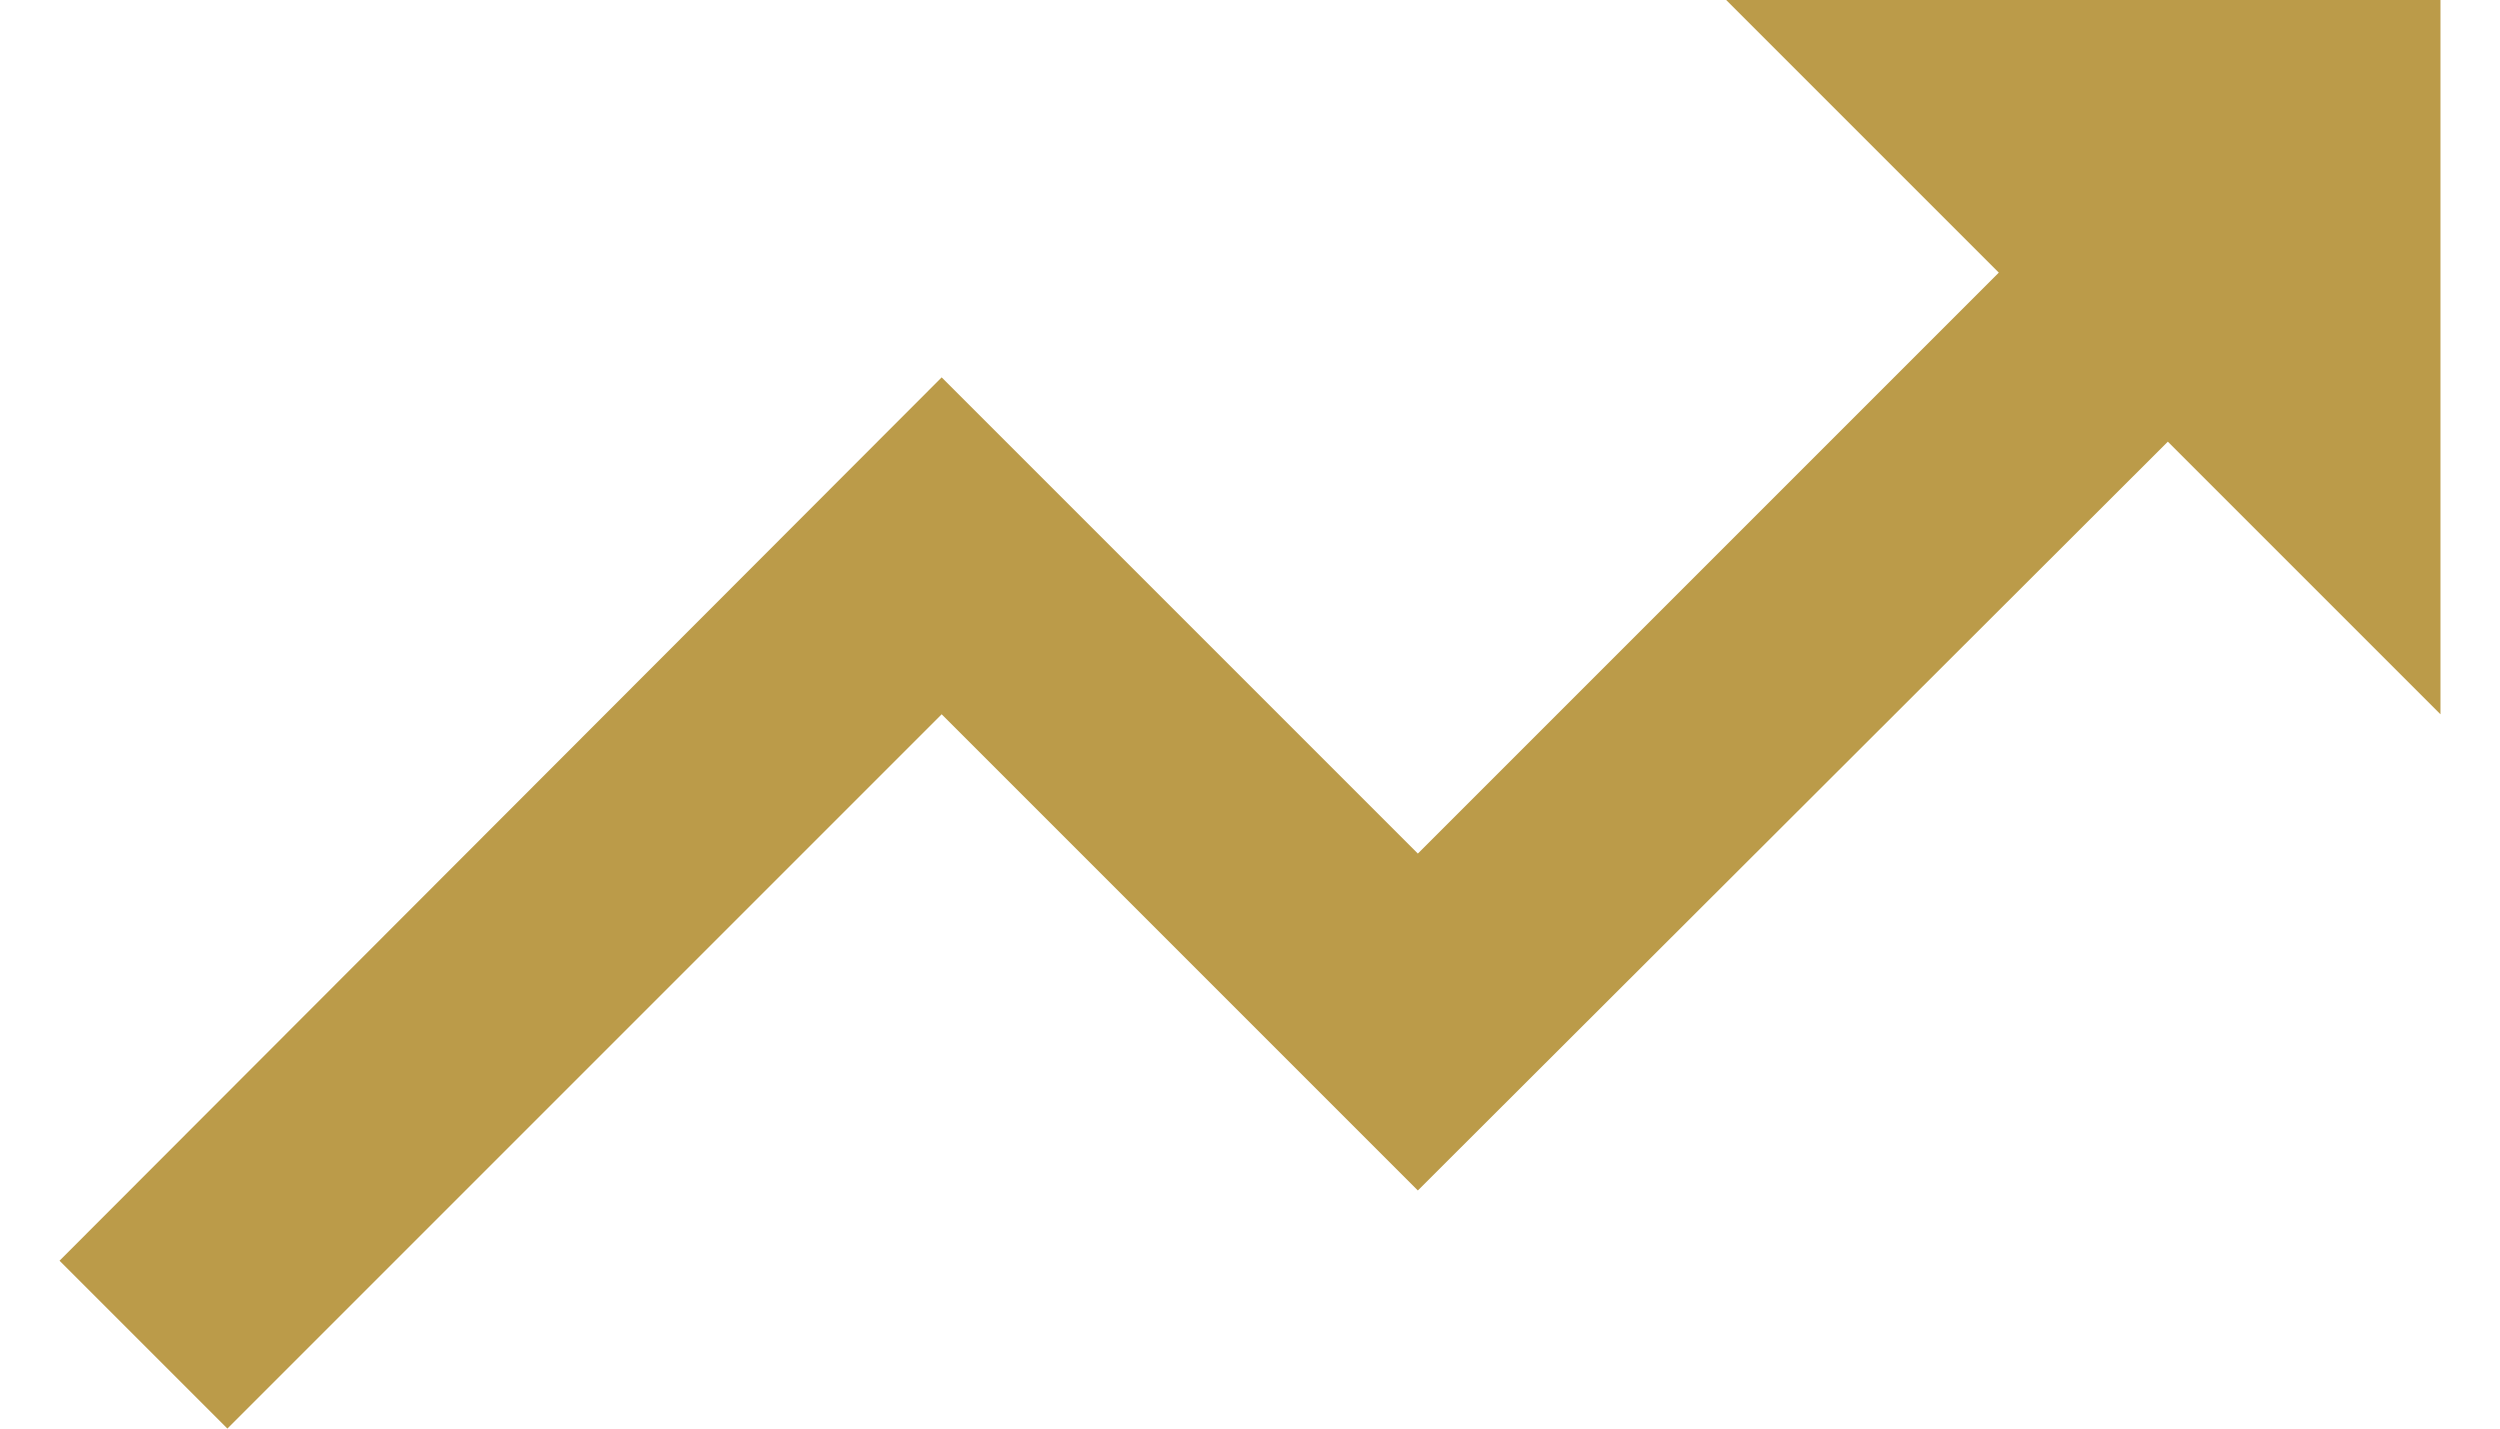 <svg width="21" height="12" viewBox="0 0 21 12" fill="none" xmlns="http://www.w3.org/2000/svg">
<path d="M14.5 0L16.79 2.29L11.91 7.17L7.91 3.17L0.5 10.59L1.91 12L7.91 6L11.91 10L18.21 3.71L20.5 6V0H14.5Z" fill="#BB9B49"/>
</svg>
